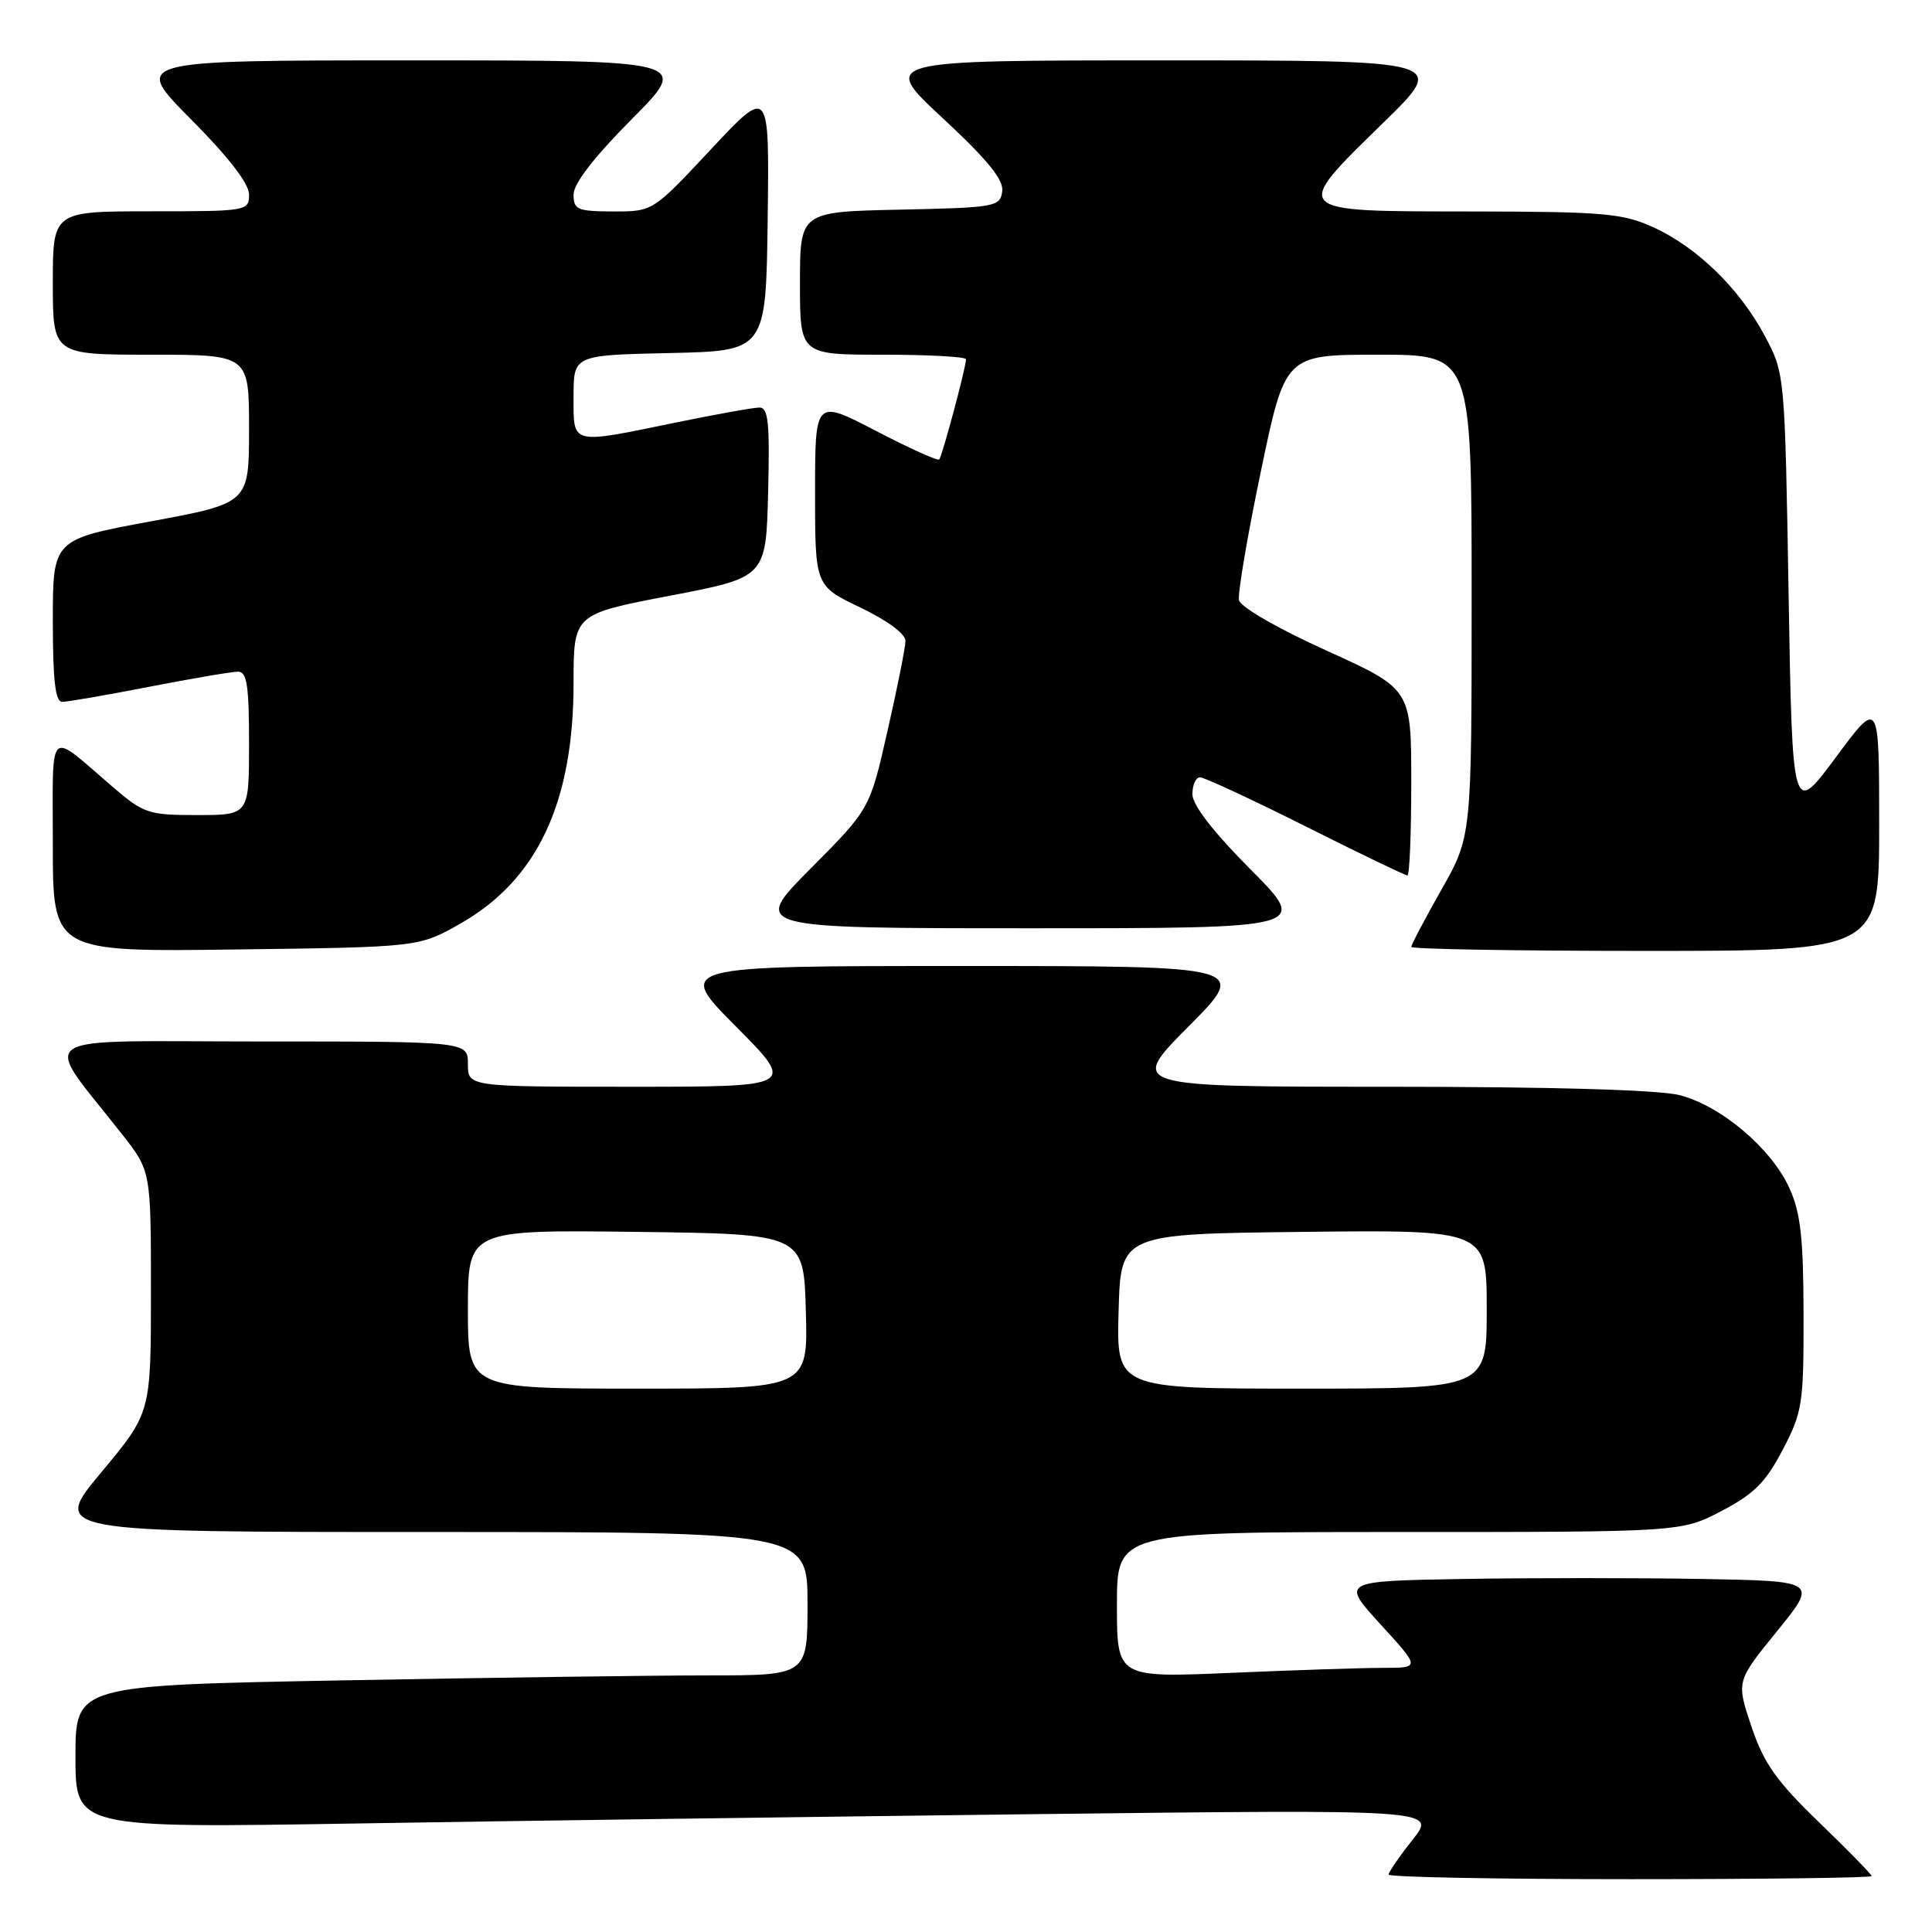<?xml version="1.0" encoding="UTF-8" standalone="no"?>
<!DOCTYPE svg PUBLIC "-//W3C//DTD SVG 1.1//EN" "http://www.w3.org/Graphics/SVG/1.1/DTD/svg11.dtd" >
<svg xmlns="http://www.w3.org/2000/svg" xmlns:xlink="http://www.w3.org/1999/xlink" version="1.1" viewBox="0 0 256 256">
 <g >
 <path fill="currentColor"
d=" M 248.00 248.59 C 248.00 248.37 244.87 245.17 241.05 241.48 C 235.37 235.99 233.74 233.69 232.08 228.79 C 230.06 222.79 230.06 222.79 235.46 216.15 C 240.86 209.50 240.86 209.50 225.49 209.22 C 217.04 209.07 202.83 209.07 193.91 209.22 C 177.69 209.50 177.69 209.50 182.94 215.25 C 188.20 221.00 188.20 221.00 183.26 221.00 C 180.54 221.00 171.50 221.30 163.16 221.66 C 148.00 222.31 148.00 222.31 148.00 212.66 C 148.00 203.00 148.00 203.00 185.39 203.00 C 222.77 203.00 222.77 203.00 228.10 200.22 C 232.42 197.96 233.96 196.42 236.22 192.10 C 238.84 187.08 239.00 186.04 238.98 174.14 C 238.96 164.03 238.59 160.69 237.11 157.44 C 234.71 152.15 228.01 146.49 222.50 145.10 C 219.72 144.41 205.52 144.00 183.83 144.00 C 149.55 144.00 149.55 144.00 157.50 136.00 C 165.45 128.00 165.45 128.00 127.50 128.00 C 89.55 128.00 89.55 128.00 97.50 136.00 C 105.45 144.00 105.45 144.00 83.73 144.00 C 62.00 144.00 62.00 144.00 62.00 141.00 C 62.00 138.00 62.00 138.00 34.38 138.00 C 3.38 138.00 5.44 136.60 16.21 150.34 C 20.00 155.18 20.00 155.18 20.00 171.19 C 20.00 187.21 20.00 187.21 13.41 195.10 C 6.83 203.00 6.83 203.00 56.91 203.00 C 107.00 203.00 107.00 203.00 107.00 212.50 C 107.00 222.00 107.00 222.00 93.75 222.00 C 86.46 222.00 64.64 222.30 45.25 222.66 C 10.00 223.32 10.00 223.32 10.00 232.78 C 10.00 242.23 10.00 242.23 47.25 241.62 C 67.74 241.28 108.32 240.73 137.43 240.38 C 190.36 239.76 190.36 239.76 187.18 243.77 C 185.43 245.98 184.00 248.06 184.00 248.39 C 184.00 248.73 198.40 249.00 216.00 249.00 C 233.60 249.00 248.00 248.82 248.00 248.59 Z  M 60.97 122.40 C 71.18 116.61 76.00 106.37 76.00 90.51 C 76.00 81.38 76.00 81.38 88.75 78.94 C 101.50 76.50 101.50 76.50 101.78 65.25 C 102.01 56.06 101.81 54.00 100.64 54.00 C 99.86 54.00 94.85 54.90 89.50 56.00 C 75.48 58.88 76.00 59.02 76.00 52.53 C 76.00 47.06 76.00 47.06 88.75 46.78 C 101.50 46.50 101.50 46.50 101.72 29.00 C 101.95 11.50 101.95 11.50 94.22 19.77 C 86.50 28.03 86.50 28.03 81.25 28.02 C 76.49 28.00 76.00 27.79 76.00 25.77 C 76.00 24.33 78.73 20.80 83.73 15.77 C 91.45 8.00 91.45 8.00 54.50 8.00 C 17.55 8.00 17.55 8.00 25.27 15.77 C 30.27 20.80 33.00 24.33 33.00 25.77 C 33.00 27.96 32.78 28.00 20.00 28.00 C 7.00 28.00 7.00 28.00 7.00 37.50 C 7.00 47.00 7.00 47.00 20.00 47.00 C 33.00 47.00 33.00 47.00 33.00 56.83 C 33.00 66.67 33.00 66.67 20.00 69.08 C 7.00 71.48 7.00 71.48 7.00 82.24 C 7.00 90.18 7.33 93.00 8.25 93.00 C 8.94 93.00 14.13 92.10 19.79 91.00 C 25.44 89.90 30.73 89.00 31.54 89.00 C 32.72 89.00 33.00 90.82 33.00 98.50 C 33.00 108.00 33.00 108.00 26.14 108.00 C 19.65 108.00 19.04 107.80 14.89 104.23 C 6.18 96.76 7.00 95.96 7.00 111.94 C 7.00 126.13 7.00 126.13 31.25 125.81 C 55.50 125.50 55.50 125.50 60.97 122.40 Z  M 249.00 109.30 C 249.00 92.60 249.00 92.60 243.25 100.36 C 237.50 108.12 237.50 108.12 237.00 78.81 C 236.50 49.50 236.50 49.50 233.84 44.50 C 230.49 38.22 224.82 32.71 219.00 30.08 C 214.97 28.26 212.44 28.04 194.75 28.02 C 170.91 28.00 171.09 28.18 183.38 16.18 C 191.76 8.00 191.76 8.00 154.21 8.00 C 116.67 8.00 116.67 8.00 124.89 15.63 C 130.93 21.25 133.02 23.83 132.80 25.38 C 132.51 27.40 131.88 27.51 119.25 27.78 C 106.00 28.06 106.00 28.06 106.00 37.53 C 106.00 47.00 106.00 47.00 117.00 47.00 C 123.05 47.00 128.00 47.27 128.00 47.61 C 128.00 48.67 124.84 60.48 124.45 60.88 C 124.24 61.09 120.46 59.38 116.04 57.08 C 108.00 52.90 108.00 52.90 108.00 65.27 C 108.00 77.63 108.00 77.63 114.00 80.50 C 117.60 82.22 119.99 84.00 119.98 84.93 C 119.97 85.80 118.90 91.16 117.60 96.85 C 115.25 107.21 115.25 107.21 107.40 115.10 C 99.55 123.00 99.55 123.00 136.50 123.00 C 173.45 123.00 173.45 123.00 165.73 115.23 C 160.73 110.20 158.00 106.67 158.00 105.23 C 158.00 104.00 158.46 103.00 159.01 103.00 C 159.57 103.00 165.87 105.92 173.00 109.50 C 180.13 113.08 186.20 116.00 186.49 116.00 C 186.77 116.00 187.00 110.44 187.00 103.65 C 187.00 91.30 187.00 91.30 175.75 86.20 C 169.28 83.27 164.36 80.43 164.17 79.52 C 163.99 78.66 165.29 70.98 167.07 62.47 C 170.29 47.00 170.29 47.00 182.65 47.00 C 195.00 47.00 195.00 47.00 195.00 78.91 C 195.00 110.82 195.00 110.82 191.00 117.88 C 188.80 121.76 187.00 125.18 187.00 125.47 C 187.00 125.76 200.95 126.00 218.00 126.00 C 249.00 126.00 249.00 126.00 249.00 109.30 Z  M 62.00 173.48 C 62.00 162.96 62.00 162.96 84.25 163.23 C 106.50 163.50 106.50 163.50 106.78 173.75 C 107.07 184.00 107.07 184.00 84.53 184.00 C 62.00 184.00 62.00 184.00 62.00 173.48 Z  M 148.22 173.75 C 148.50 163.50 148.50 163.50 172.75 163.23 C 197.00 162.96 197.00 162.96 197.00 173.48 C 197.00 184.00 197.00 184.00 172.47 184.00 C 147.93 184.00 147.93 184.00 148.22 173.75 Z "/>
</g>
</svg>